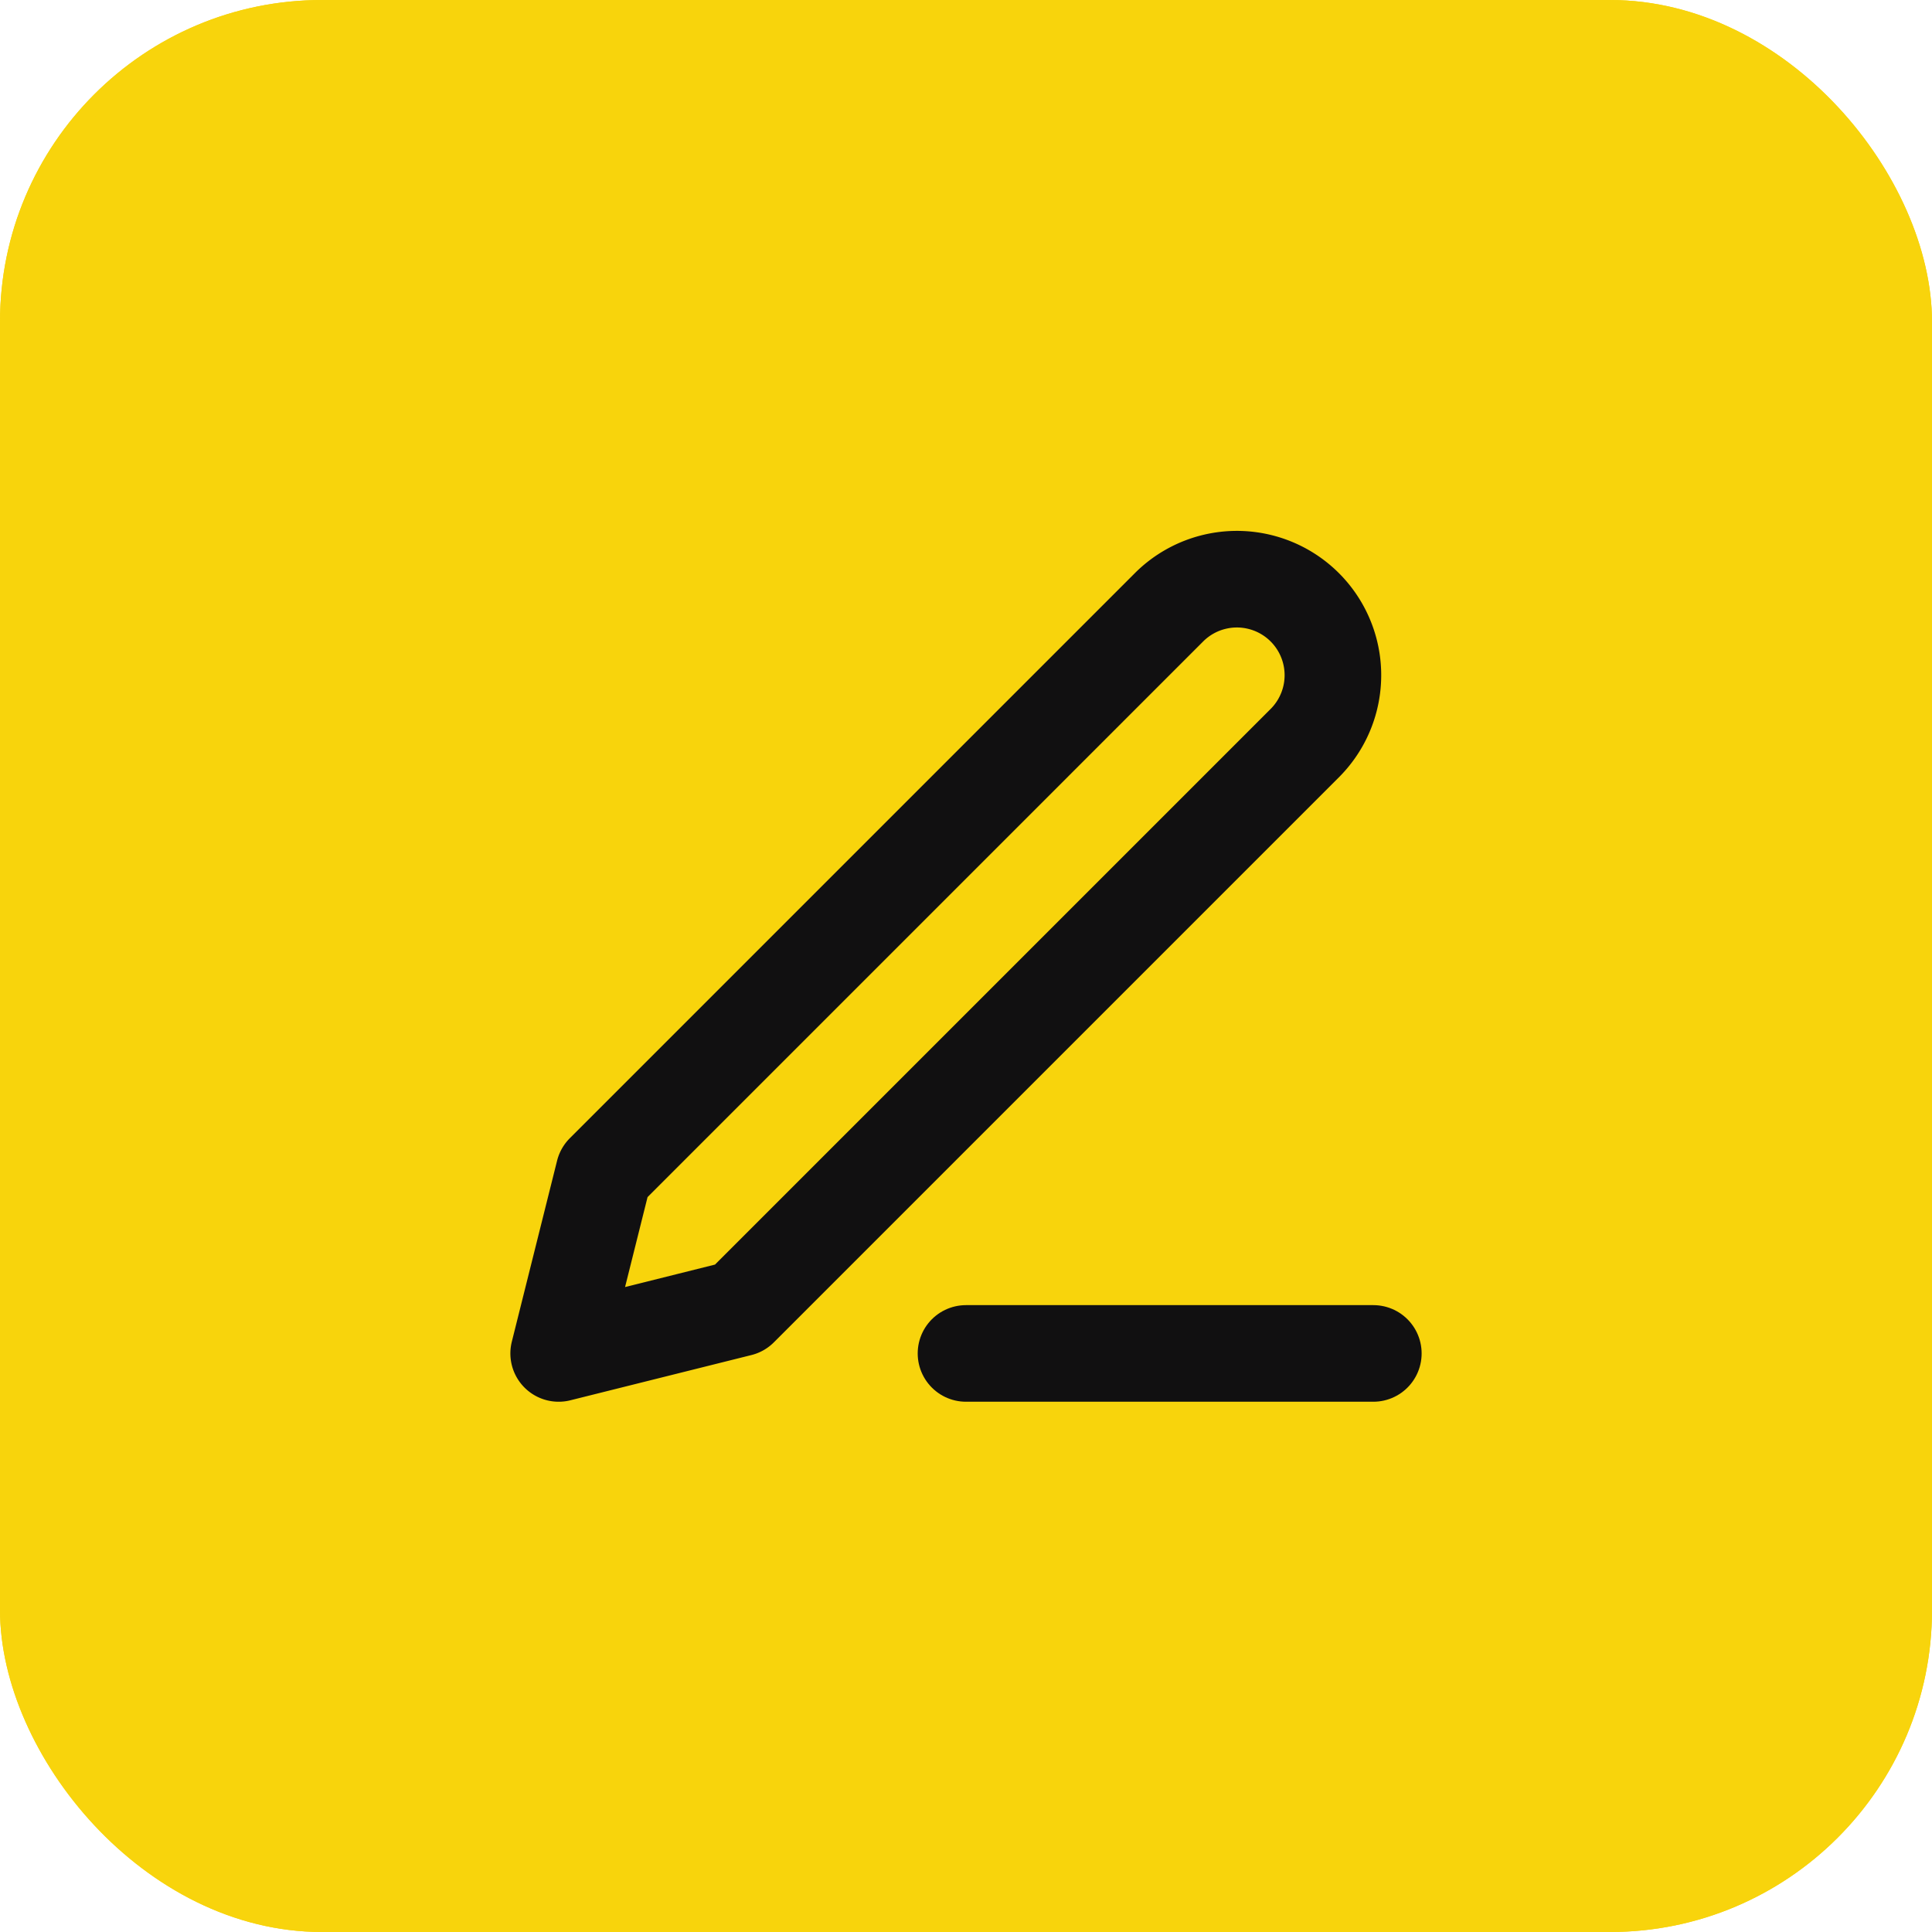 <svg id="Add_Address" data-name="Add Address" xmlns="http://www.w3.org/2000/svg" width="60" height="60" viewBox="0 0 60 60">
  <g id="Rectangle_5750" data-name="Rectangle 5750" fill="#f8d40c" stroke="#f8d40c" stroke-width="0.5">
    <rect width="60" height="60" rx="10" stroke="none"/>
    <rect x="0.25" y="0.25" width="59.5" height="59.5" rx="9.75" fill="none"/>
  </g>
  <g id="Icon_feather-edit-3" data-name="Icon feather-edit-3" transform="translate(12.85 13.65)">
    <path id="Path_28160" data-name="Path 28160" d="M18,30H30.65" transform="translate(-0.85 -1.618)" fill="none" stroke="#111011" stroke-linecap="round" stroke-linejoin="round" stroke-width="3"/>
    <path id="Path_28161" data-name="Path 28161" d="M23.474,5.191a2.982,2.982,0,0,1,4.217,4.217L10.122,26.977,4.5,28.382,5.906,22.76Z" fill="none" stroke="#111011" stroke-linecap="round" stroke-linejoin="round" stroke-width="3"/>
  </g>
</svg>
